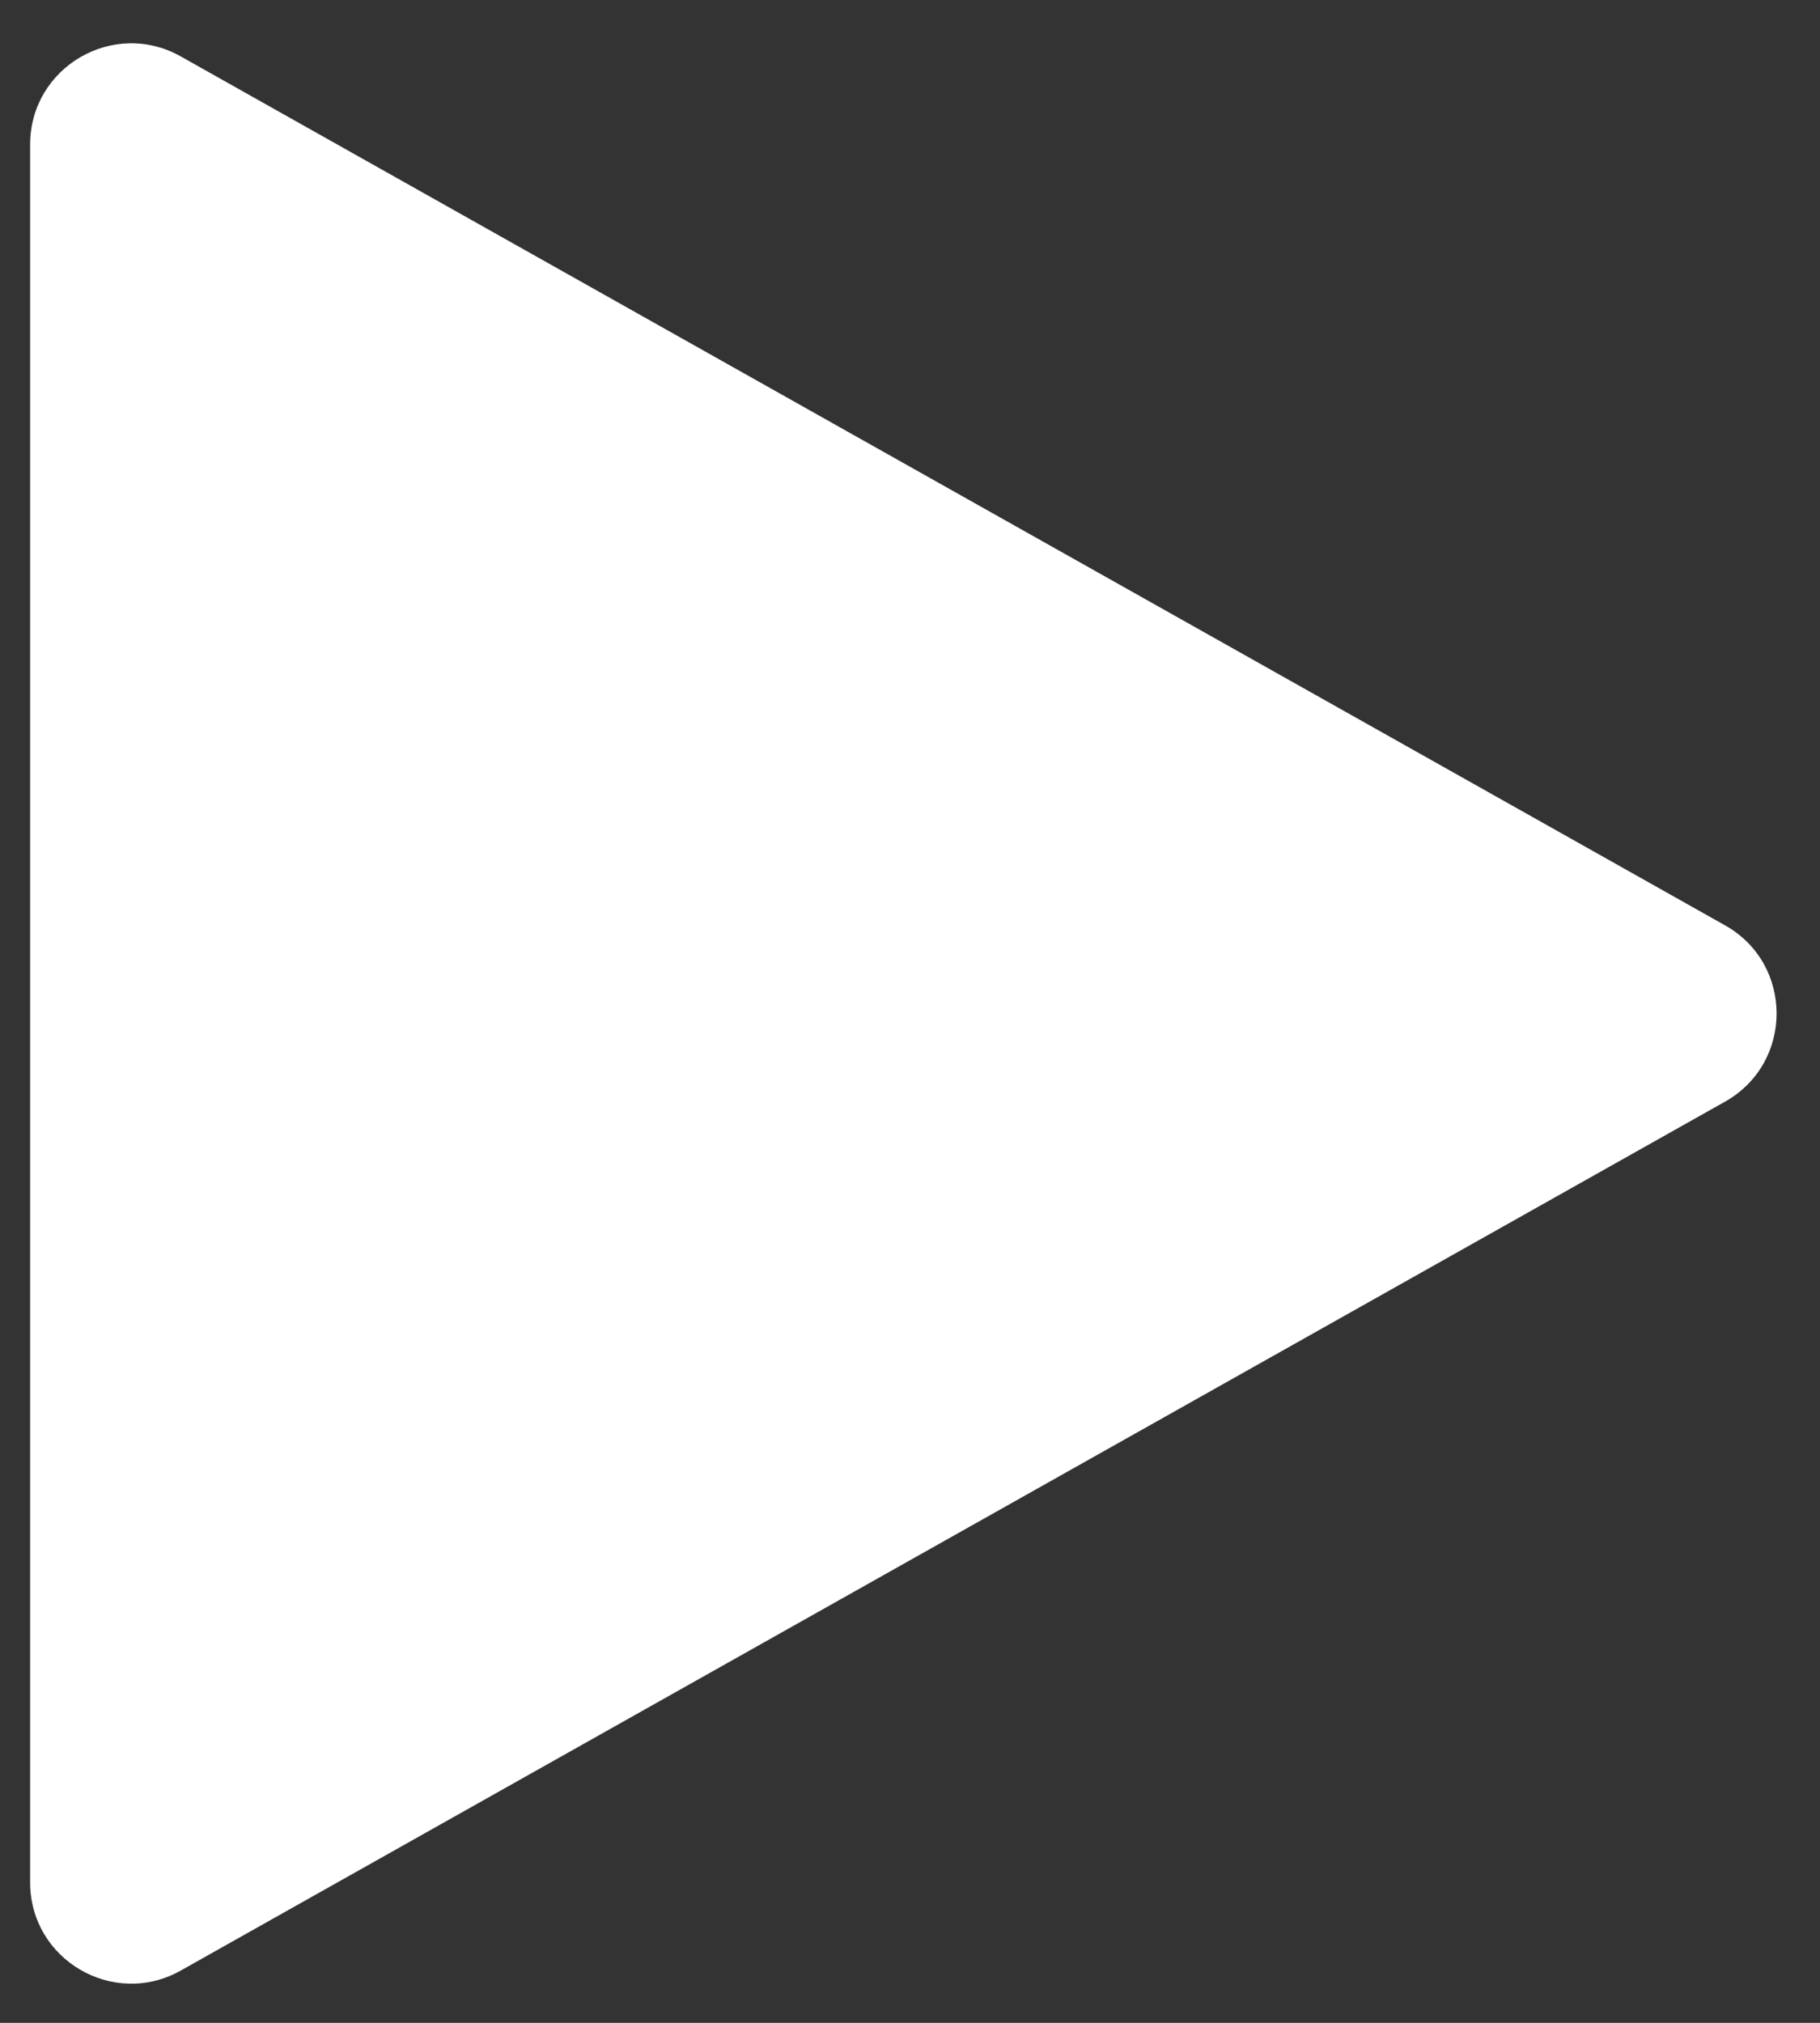 <svg width="36" height="40" viewBox="0 0 36 40" fill="none" xmlns="http://www.w3.org/2000/svg">
<rect x="0" y="0" width="36" height="40" fill="#333333" stroke="none"/>
<path d="M0.596 2.859C0.596 1.329 2.243 0.366 3.576 1.116L34.122 18.298C35.481 19.062 35.481 21.019 34.122 21.784L3.576 38.966C2.243 39.716 0.596 38.752 0.596 37.223L0.596 2.859Z" fill="white"/>
</svg>
